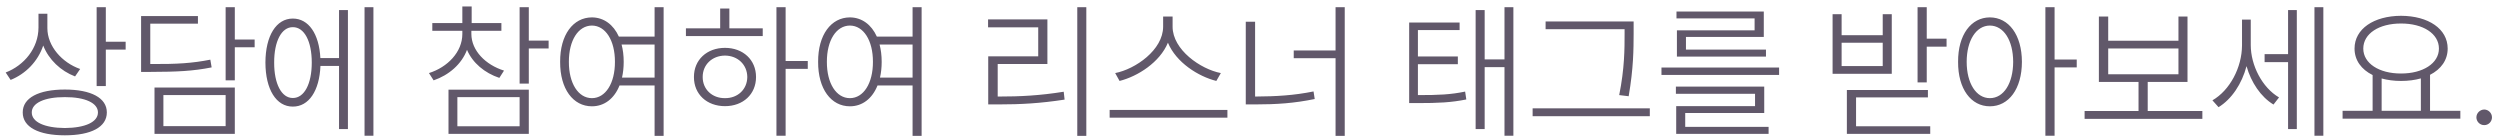 <svg width="201" height="11" viewBox="0 0 201 11" fill="none" xmlns="http://www.w3.org/2000/svg">
<path d="M3.809 2.266V1.105H3.094V2.219C3.088 3.871 1.951 5.254 0.457 5.828L0.855 6.426C2.062 5.939 3.047 4.943 3.475 3.66C3.92 4.797 4.881 5.705 6.035 6.145L6.445 5.547C4.986 5.037 3.809 3.713 3.809 2.266ZM1.828 9.039C1.822 10.217 3.1 10.879 5.215 10.879C7.324 10.879 8.59 10.217 8.59 9.039C8.59 7.873 7.324 7.199 5.215 7.199C3.1 7.199 1.822 7.873 1.828 9.039ZM2.555 9.039C2.549 8.283 3.58 7.803 5.215 7.809C6.85 7.803 7.875 8.283 7.875 9.039C7.875 9.812 6.85 10.281 5.215 10.293C3.58 10.281 2.549 9.812 2.555 9.039ZM7.77 6.918H8.508V3.988H10.102V3.355H8.508V0.578H7.77V6.918ZM18.879 0.578H18.141V6.461H18.879V3.801H20.473V3.18H18.879V0.578ZM11.344 5.781H12.129C14.256 5.775 15.504 5.717 17.016 5.418L16.91 4.797C15.457 5.084 14.227 5.16 12.129 5.148H12.082V1.902H15.914V1.293H11.344V5.781ZM12.422 10.762H18.879V7.035H12.422V10.762ZM13.137 10.141V7.645H18.141V10.141H13.137ZM30.023 0.578H29.309V10.914H30.023V0.578ZM21.34 5.031C21.346 7.193 22.213 8.576 23.543 8.57C24.826 8.576 25.682 7.305 25.764 5.301H27.258V10.375H27.973V0.812H27.258V4.668H25.758C25.658 2.717 24.809 1.492 23.543 1.492C22.213 1.492 21.346 2.869 21.34 5.031ZM22.043 5.031C22.037 3.32 22.635 2.178 23.543 2.184C24.469 2.178 25.066 3.32 25.066 5.031C25.066 6.736 24.469 7.885 23.543 7.879C22.635 7.885 22.037 6.736 22.043 5.031ZM37.898 2.734V2.477H40.312V1.855H37.922V0.52H37.172V1.855H34.758V2.477H37.172V2.734C37.172 4.182 35.982 5.406 34.488 5.875L34.863 6.461C36.094 6.039 37.113 5.16 37.547 4.006C37.992 5.055 38.965 5.869 40.148 6.262L40.523 5.676C39.035 5.213 37.904 4.064 37.898 2.734ZM36.059 10.762H42.516V7.211H36.059V10.762ZM36.773 10.152V7.809H41.777V10.152H36.773ZM41.777 6.719H42.516V3.895H44.109V3.262H42.516V0.578H41.777V6.719ZM47.59 1.398C46.078 1.404 45.023 2.799 45.035 4.973C45.023 7.152 46.078 8.547 47.59 8.547C48.592 8.547 49.389 7.926 49.81 6.871H52.629V10.926H53.355V0.578H52.629V2.945H49.758C49.318 1.973 48.545 1.404 47.59 1.398ZM45.738 4.973C45.732 3.244 46.494 2.061 47.59 2.055C48.68 2.061 49.447 3.244 49.441 4.973C49.447 6.701 48.68 7.891 47.59 7.891C46.494 7.891 45.732 6.701 45.738 4.973ZM49.975 3.578H52.629V6.238H50.01C50.098 5.857 50.145 5.43 50.145 4.973C50.145 4.463 50.086 3.994 49.975 3.578ZM63.164 0.578H62.426V10.914H63.164V5.535H64.945V4.902H63.164V0.578ZM55.148 2.898H61.324V2.277H58.641V0.684H57.902V2.277H55.148V2.898ZM55.793 6.191C55.787 7.58 56.836 8.535 58.289 8.535C59.742 8.535 60.785 7.58 60.785 6.191C60.785 4.809 59.742 3.848 58.289 3.848C56.836 3.848 55.787 4.809 55.793 6.191ZM56.496 6.191C56.49 5.207 57.252 4.475 58.289 4.469C59.32 4.475 60.076 5.207 60.082 6.191C60.076 7.176 59.32 7.902 58.289 7.891C57.252 7.902 56.49 7.176 56.496 6.191ZM68.332 1.398C66.82 1.404 65.766 2.799 65.777 4.973C65.766 7.152 66.82 8.547 68.332 8.547C69.334 8.547 70.131 7.926 70.553 6.871H73.371V10.926H74.098V0.578H73.371V2.945H70.5C70.061 1.973 69.287 1.404 68.332 1.398ZM66.481 4.973C66.475 3.244 67.236 2.061 68.332 2.055C69.422 2.061 70.189 3.244 70.184 4.973C70.189 6.701 69.422 7.891 68.332 7.891C67.236 7.891 66.475 6.701 66.481 4.973ZM70.717 3.578H73.371V6.238H70.752C70.84 5.857 70.887 5.43 70.887 4.973C70.887 4.463 70.828 3.994 70.717 3.578ZM87.34 0.578H86.613V10.926H87.34V0.578ZM79.441 2.195H83.473V4.527H79.453V8.395H80.309C82.049 8.395 83.631 8.312 85.594 8.008L85.523 7.375C83.584 7.686 82.014 7.762 80.309 7.762H80.215V5.148H84.211V1.562H79.441V2.195ZM94.277 2.148V1.328H93.516V2.148C93.51 4.018 91.283 5.559 89.66 5.875L90.012 6.508C91.477 6.139 93.246 5.014 93.902 3.432C94.559 5.02 96.34 6.145 97.793 6.508L98.156 5.875C96.527 5.564 94.277 4 94.277 2.148ZM89.215 9.461H98.684V8.84H89.215V9.461ZM108.117 0.578H107.379V4.059H104.016V4.68H107.379V10.926H108.117V0.578ZM100.16 8.395H100.945C102.645 8.395 104.057 8.301 105.703 7.961L105.609 7.352C104.016 7.674 102.609 7.75 100.945 7.762H100.91V1.75H100.16V8.395ZM117.352 1.809H113.297V8.289H113.941C115.67 8.289 116.66 8.242 117.891 7.996L117.797 7.363C116.637 7.604 115.658 7.65 114 7.645V5.16H117.211V4.539H114V2.418H117.352V1.809ZM118.641 10.375H119.367V5.395H120.961V10.914H121.676V0.578H120.961V4.773H119.367V0.812H118.641V10.375ZM131.344 1.727H124.266V2.348H130.617V2.699C130.617 3.93 130.617 5.494 130.184 7.645L130.945 7.738C131.338 5.453 131.338 3.959 131.344 2.699V1.727ZM123.223 9.344H132.645V8.711H123.223V9.344ZM143.039 5.43H133.582V6.027H143.039V5.43ZM134.742 7.539H141.105V8.535H134.766V10.762H142.195V10.199H135.492V9.086H141.844V6.965H134.742V7.539ZM134.789 1.48H141.07V2.441H134.824V4.551H141.984V3.988H135.551V2.969H141.809V0.93H134.789V1.48ZM154.91 0.578H154.172V6.625H154.91V3.754H156.504V3.109H154.91V0.578ZM147.34 5.934H152.098V1.141H151.371V2.828H148.066V1.141H147.34V5.934ZM148.066 5.312V3.438H151.371V5.312H148.066ZM148.488 10.762H155.191V10.152H149.227V7.832H155.004V7.234H148.488V10.762ZM159.984 1.398C158.473 1.404 157.418 2.799 157.43 4.973C157.418 7.152 158.473 8.547 159.984 8.547C161.502 8.547 162.557 7.152 162.562 4.973C162.557 2.799 161.502 1.404 159.984 1.398ZM158.121 4.973C158.121 3.244 158.889 2.061 159.984 2.055C161.098 2.061 161.854 3.244 161.859 4.973C161.854 6.701 161.098 7.891 159.984 7.891C158.889 7.891 158.121 6.701 158.121 4.973ZM164.449 10.914H165.188V5.418H166.969V4.785H165.188V0.578H164.449V10.914ZM177.07 8.922H172.676V6.59H175.875V1.328H175.148V3.273H169.5V1.328H168.75V6.59H171.938V8.922H167.602V9.555H177.07V8.922ZM169.5 5.969V3.895H175.148V5.969H169.5ZM180.961 3.625V1.574H180.258V3.648C180.252 5.424 179.279 7.264 177.879 8.066L178.371 8.617C179.42 7.979 180.246 6.742 180.621 5.318C180.99 6.625 181.77 7.791 182.789 8.406L183.234 7.832C181.881 7.047 180.961 5.254 180.961 3.625ZM182.074 4.996H183.961V10.375H184.664V0.812H183.961V4.352H182.074V4.996ZM186.082 10.914H186.797V0.578H186.082V10.914ZM197.812 8.91H195.375V6.016C196.26 5.564 196.793 4.832 196.793 3.906C196.793 2.318 195.246 1.281 193.043 1.27C190.857 1.281 189.305 2.318 189.305 3.906C189.305 4.844 189.855 5.588 190.758 6.033V8.91H188.344V9.543H197.812V8.91ZM190.008 3.906C190.008 2.699 191.279 1.885 193.043 1.891C194.801 1.885 196.09 2.699 196.09 3.906C196.09 5.09 194.801 5.916 193.043 5.91C191.279 5.916 190.008 5.09 190.008 3.906ZM191.484 8.91V6.309C191.953 6.438 192.475 6.508 193.043 6.508C193.623 6.508 194.162 6.438 194.637 6.303V8.91H191.484ZM199.734 10.059C200.074 10.065 200.355 9.777 200.355 9.438C200.355 9.092 200.074 8.811 199.734 8.805C199.389 8.811 199.102 9.092 199.102 9.438C199.102 9.777 199.389 10.065 199.734 10.059Z" fill="#61586A"/>
</svg>
